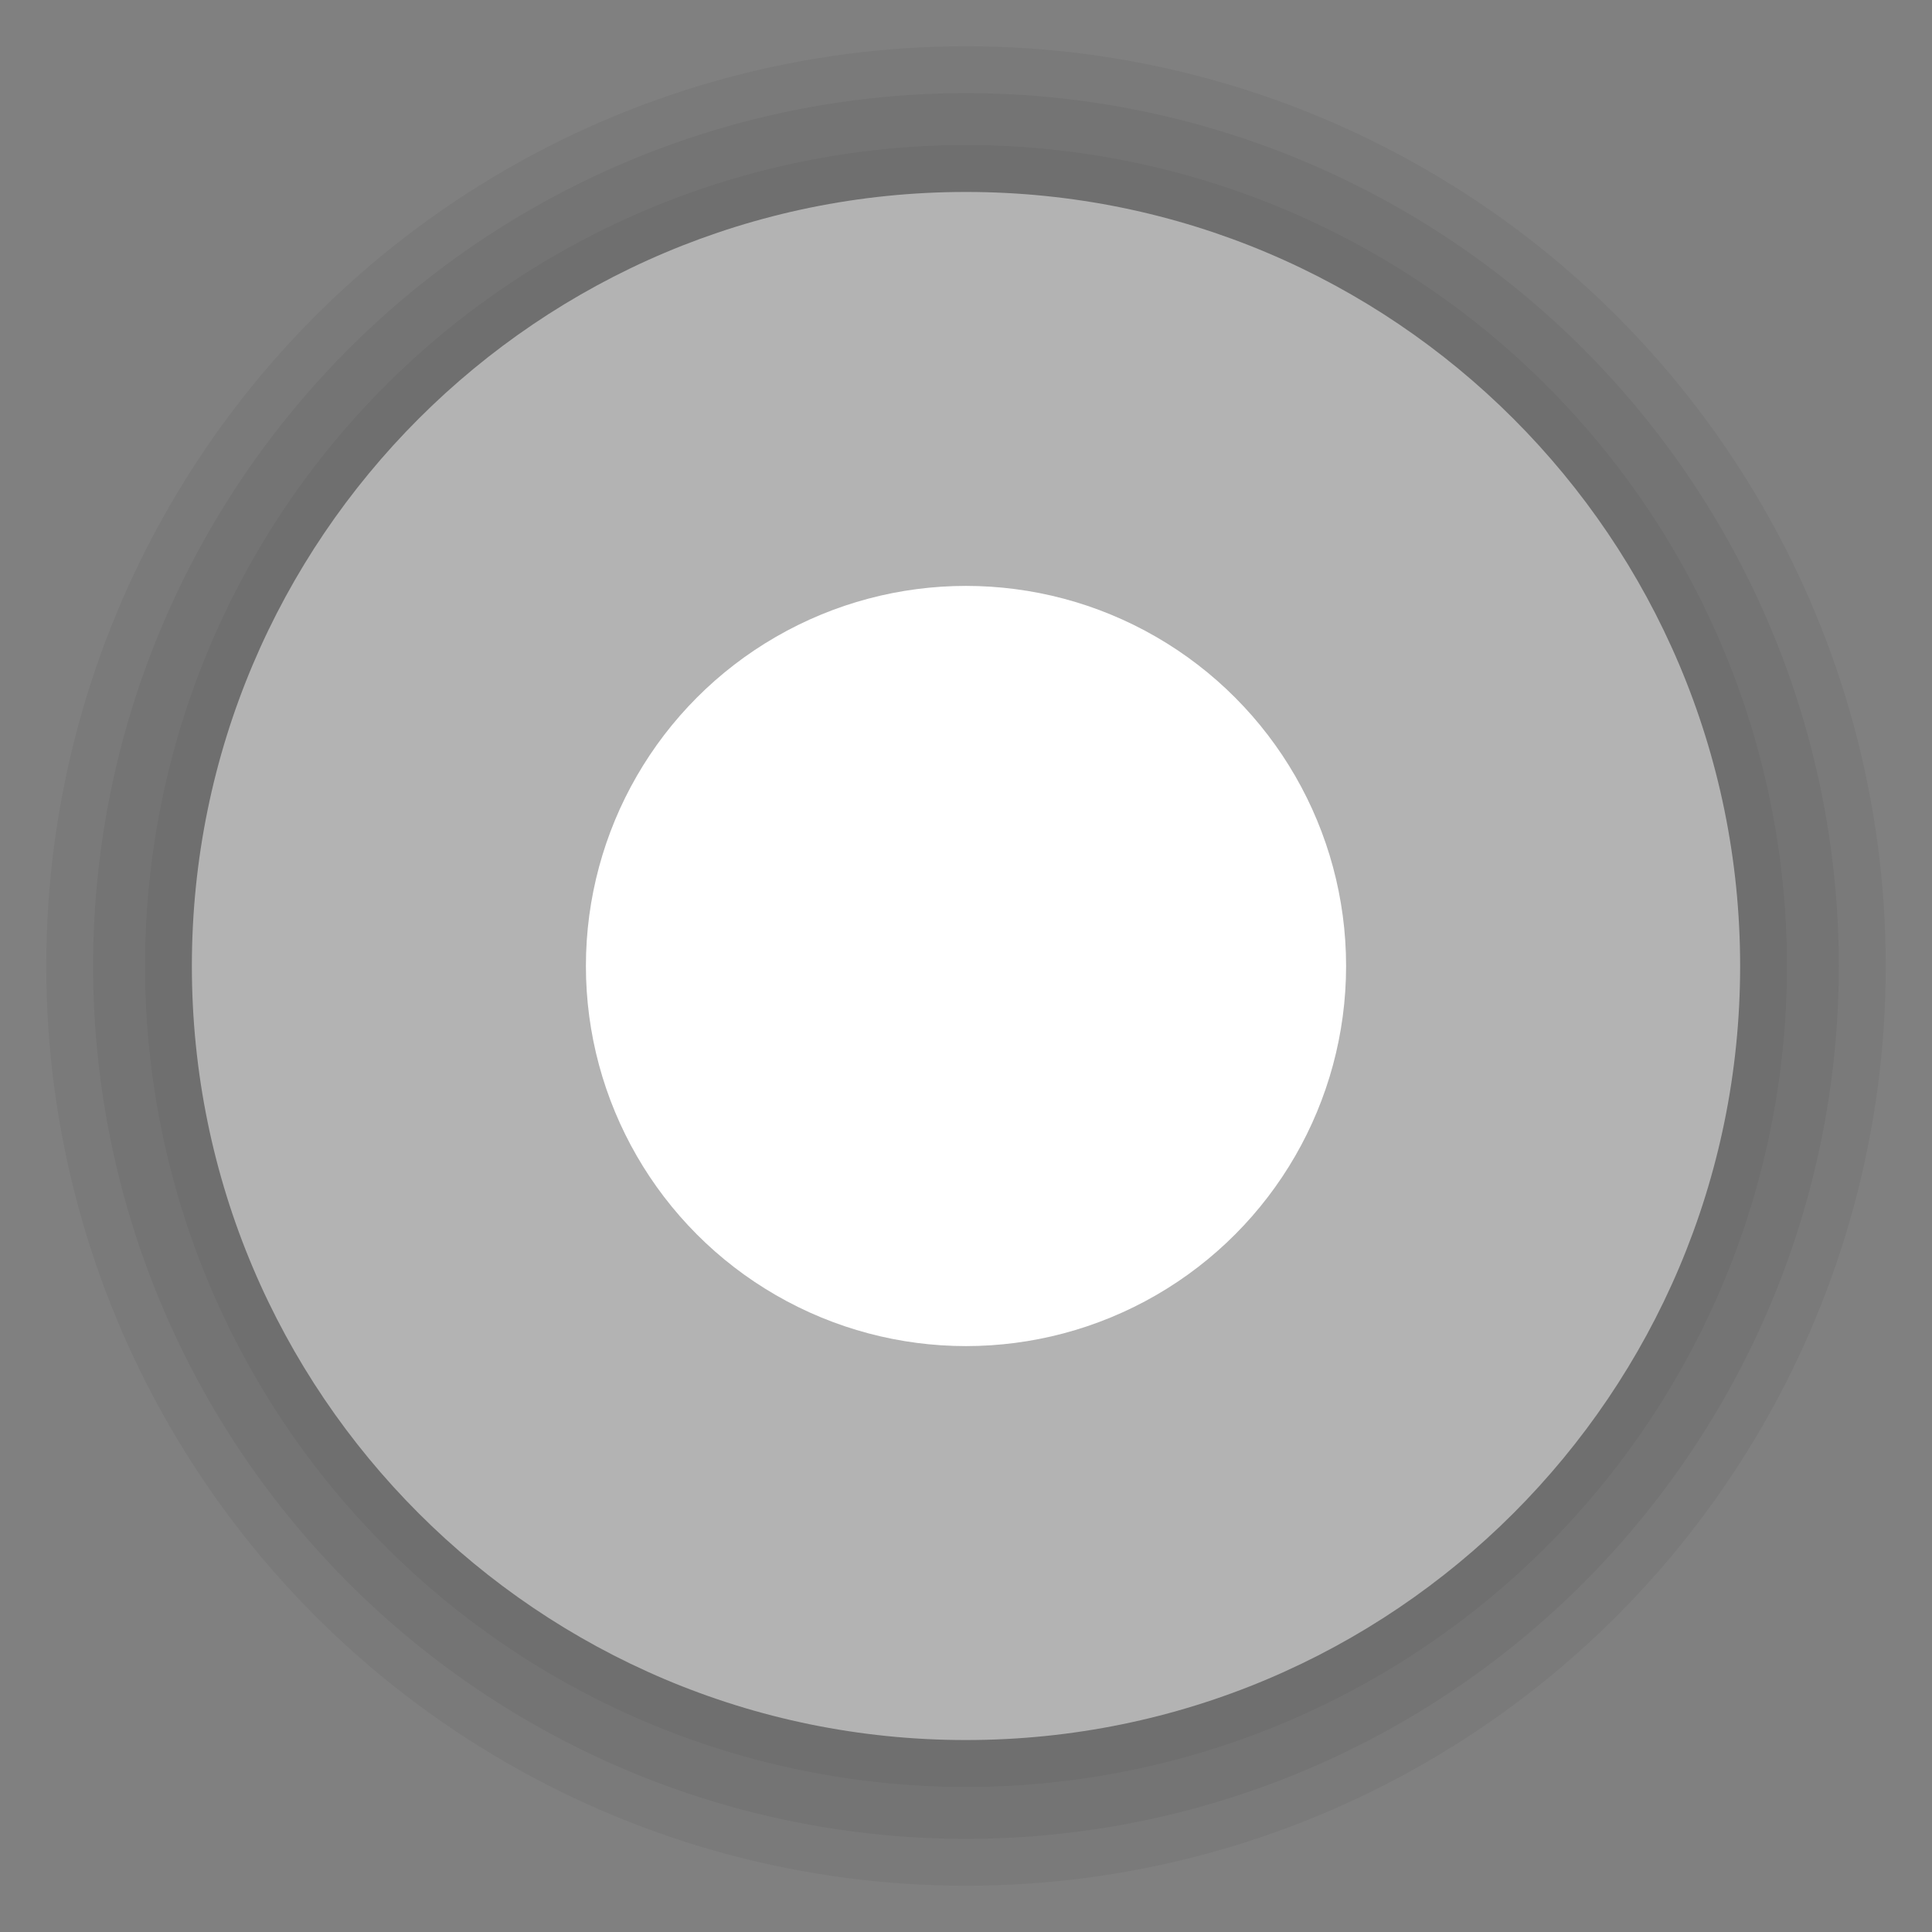 <?xml version="1.0" encoding="UTF-8" standalone="no"?>
<svg
   xmlns:dc="http://purl.org/dc/elements/1.1/"
   xmlns:cc="http://creativecommons.org/ns#"
   xmlns:rdf="http://www.w3.org/1999/02/22-rdf-syntax-ns#"
   xmlns:svg="http://www.w3.org/2000/svg"
   xmlns="http://www.w3.org/2000/svg"
   xml:space="preserve"
   enable-background="new -47.226 -112.764 124.451 142.764"
   viewBox="0 0 42 42"
   height="142.786"
   width="142.786"
   y="0px"
   x="0px"
   id="Layer_1"
   version="1.1"><rect x="0" y="0" width="42" height="42" fill="#808080" stroke="none"/><defs
     id="defs26" /><g
     transform="translate(0,0.021)"
     id="g21"><linearGradient
       gradientTransform="rotate(-90.028,3746.548,1558.845)"
       y2="-2171.891"
       x2="5273.828"
       y1="-2171.891"
       x1="5407.827"
       gradientUnits="userSpaceOnUse"
       id="SVGID_1_"><stop
         id="stop2"
         style="stop-color:#FD9626;stop-opacity:0"
         offset="0" /><stop
         id="stop4"
         style="stop-color:#FD9626"
         offset="1" /></linearGradient><g
       transform="translate(-74.56,-9.022)"
       id="g833"><circle
         style="opacity:0.05"
         id="circle9"
         r="19.994"
         cy="30.001"
         cx="95.56" /><circle
         style="opacity:0.05"
         id="circle11"
         r="18.976"
         cy="30.001"
         cx="95.559" /><circle
         style="opacity:0.05"
         id="circle13"
         r="17.846"
         cy="30.001"
         cx="95.56" /><path
         style="fill:#b3b3b3"
         id="path15"
         d="m 112.389,30.002 c 0,9.29 -7.534,16.826 -16.831,16.826 -9.289,0 -16.827,-7.536 -16.827,-16.826 0,-9.292 7.538,-16.828 16.827,-16.828 9.297,0 16.831,7.536 16.831,16.828 z" /><circle
         style="fill:#ffffff"
         id="circle17"
         r="8.263"
         cy="30.001"
         cx="95.56" /></g></g></svg>